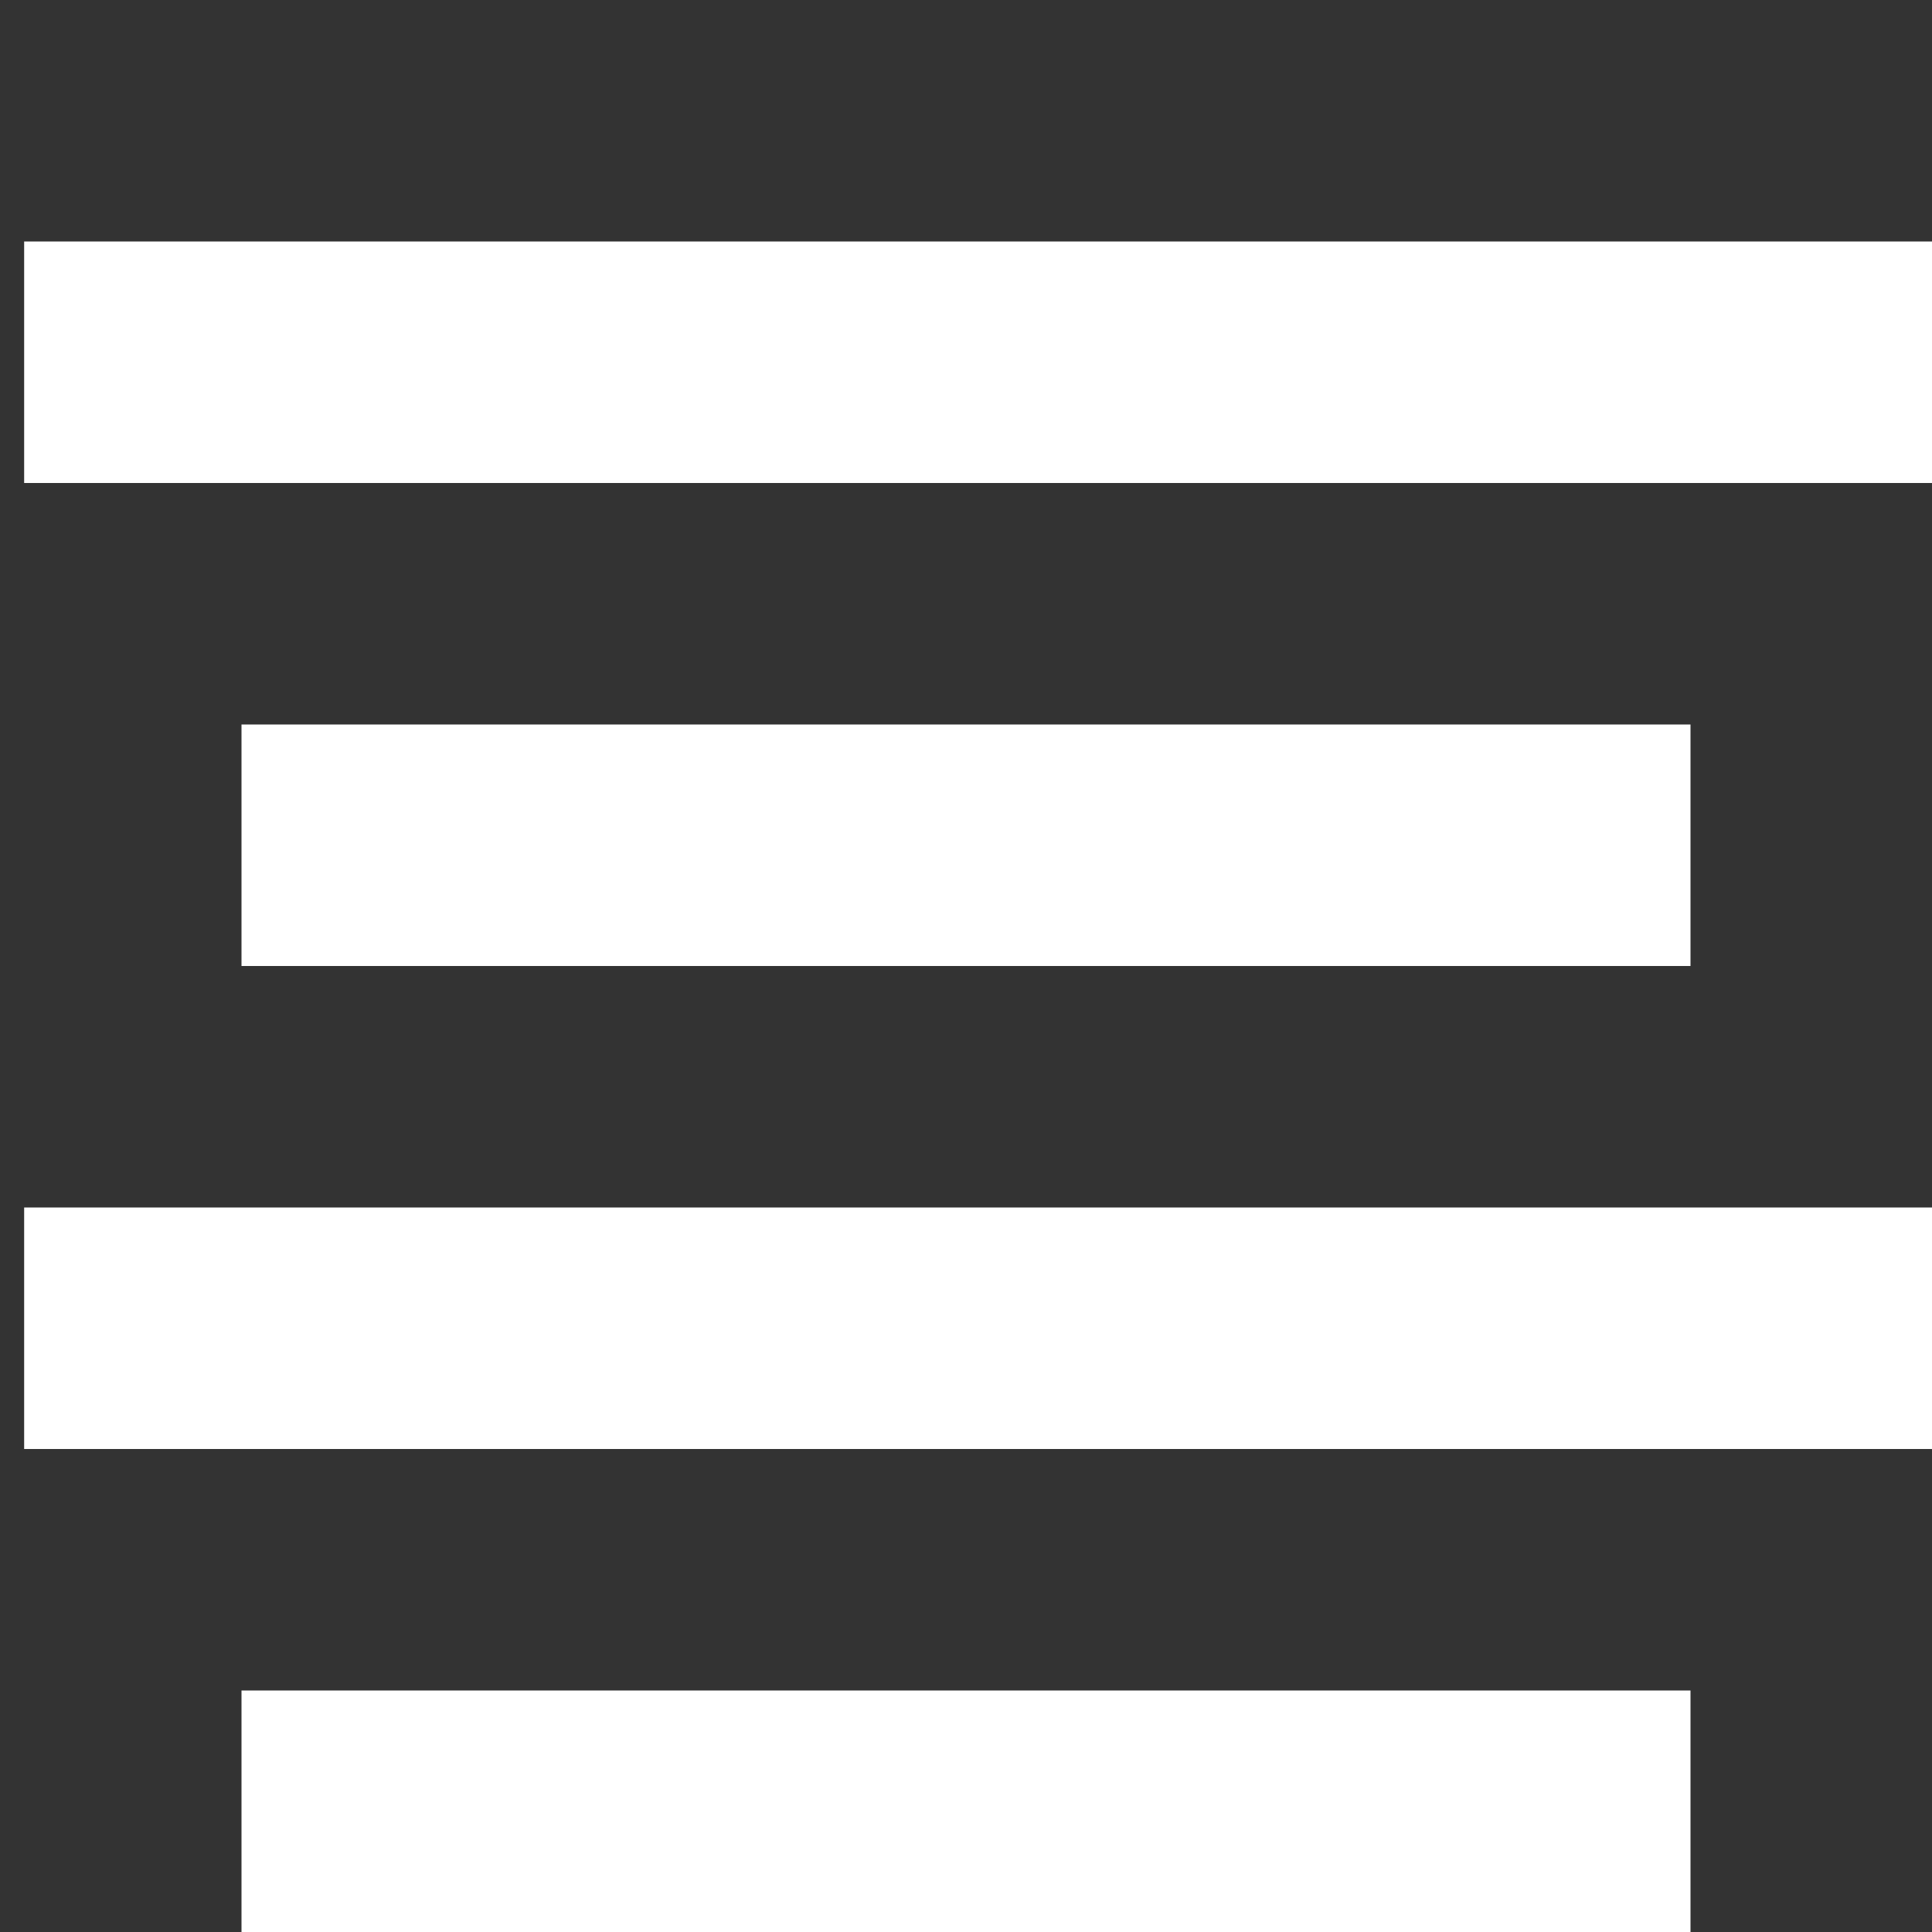 <svg xmlns="http://www.w3.org/2000/svg" viewBox="0 0 80 80" version="1.1">
	<rect x="0" y="0" width="80" height="80" fill="#333333" stroke="none"/>
	<path fill="#FFF" d="M1 10h80v10H1zM1 50h80v10H1M10 30h60v10H10zM10 70h60v10H10z"/>
</svg>